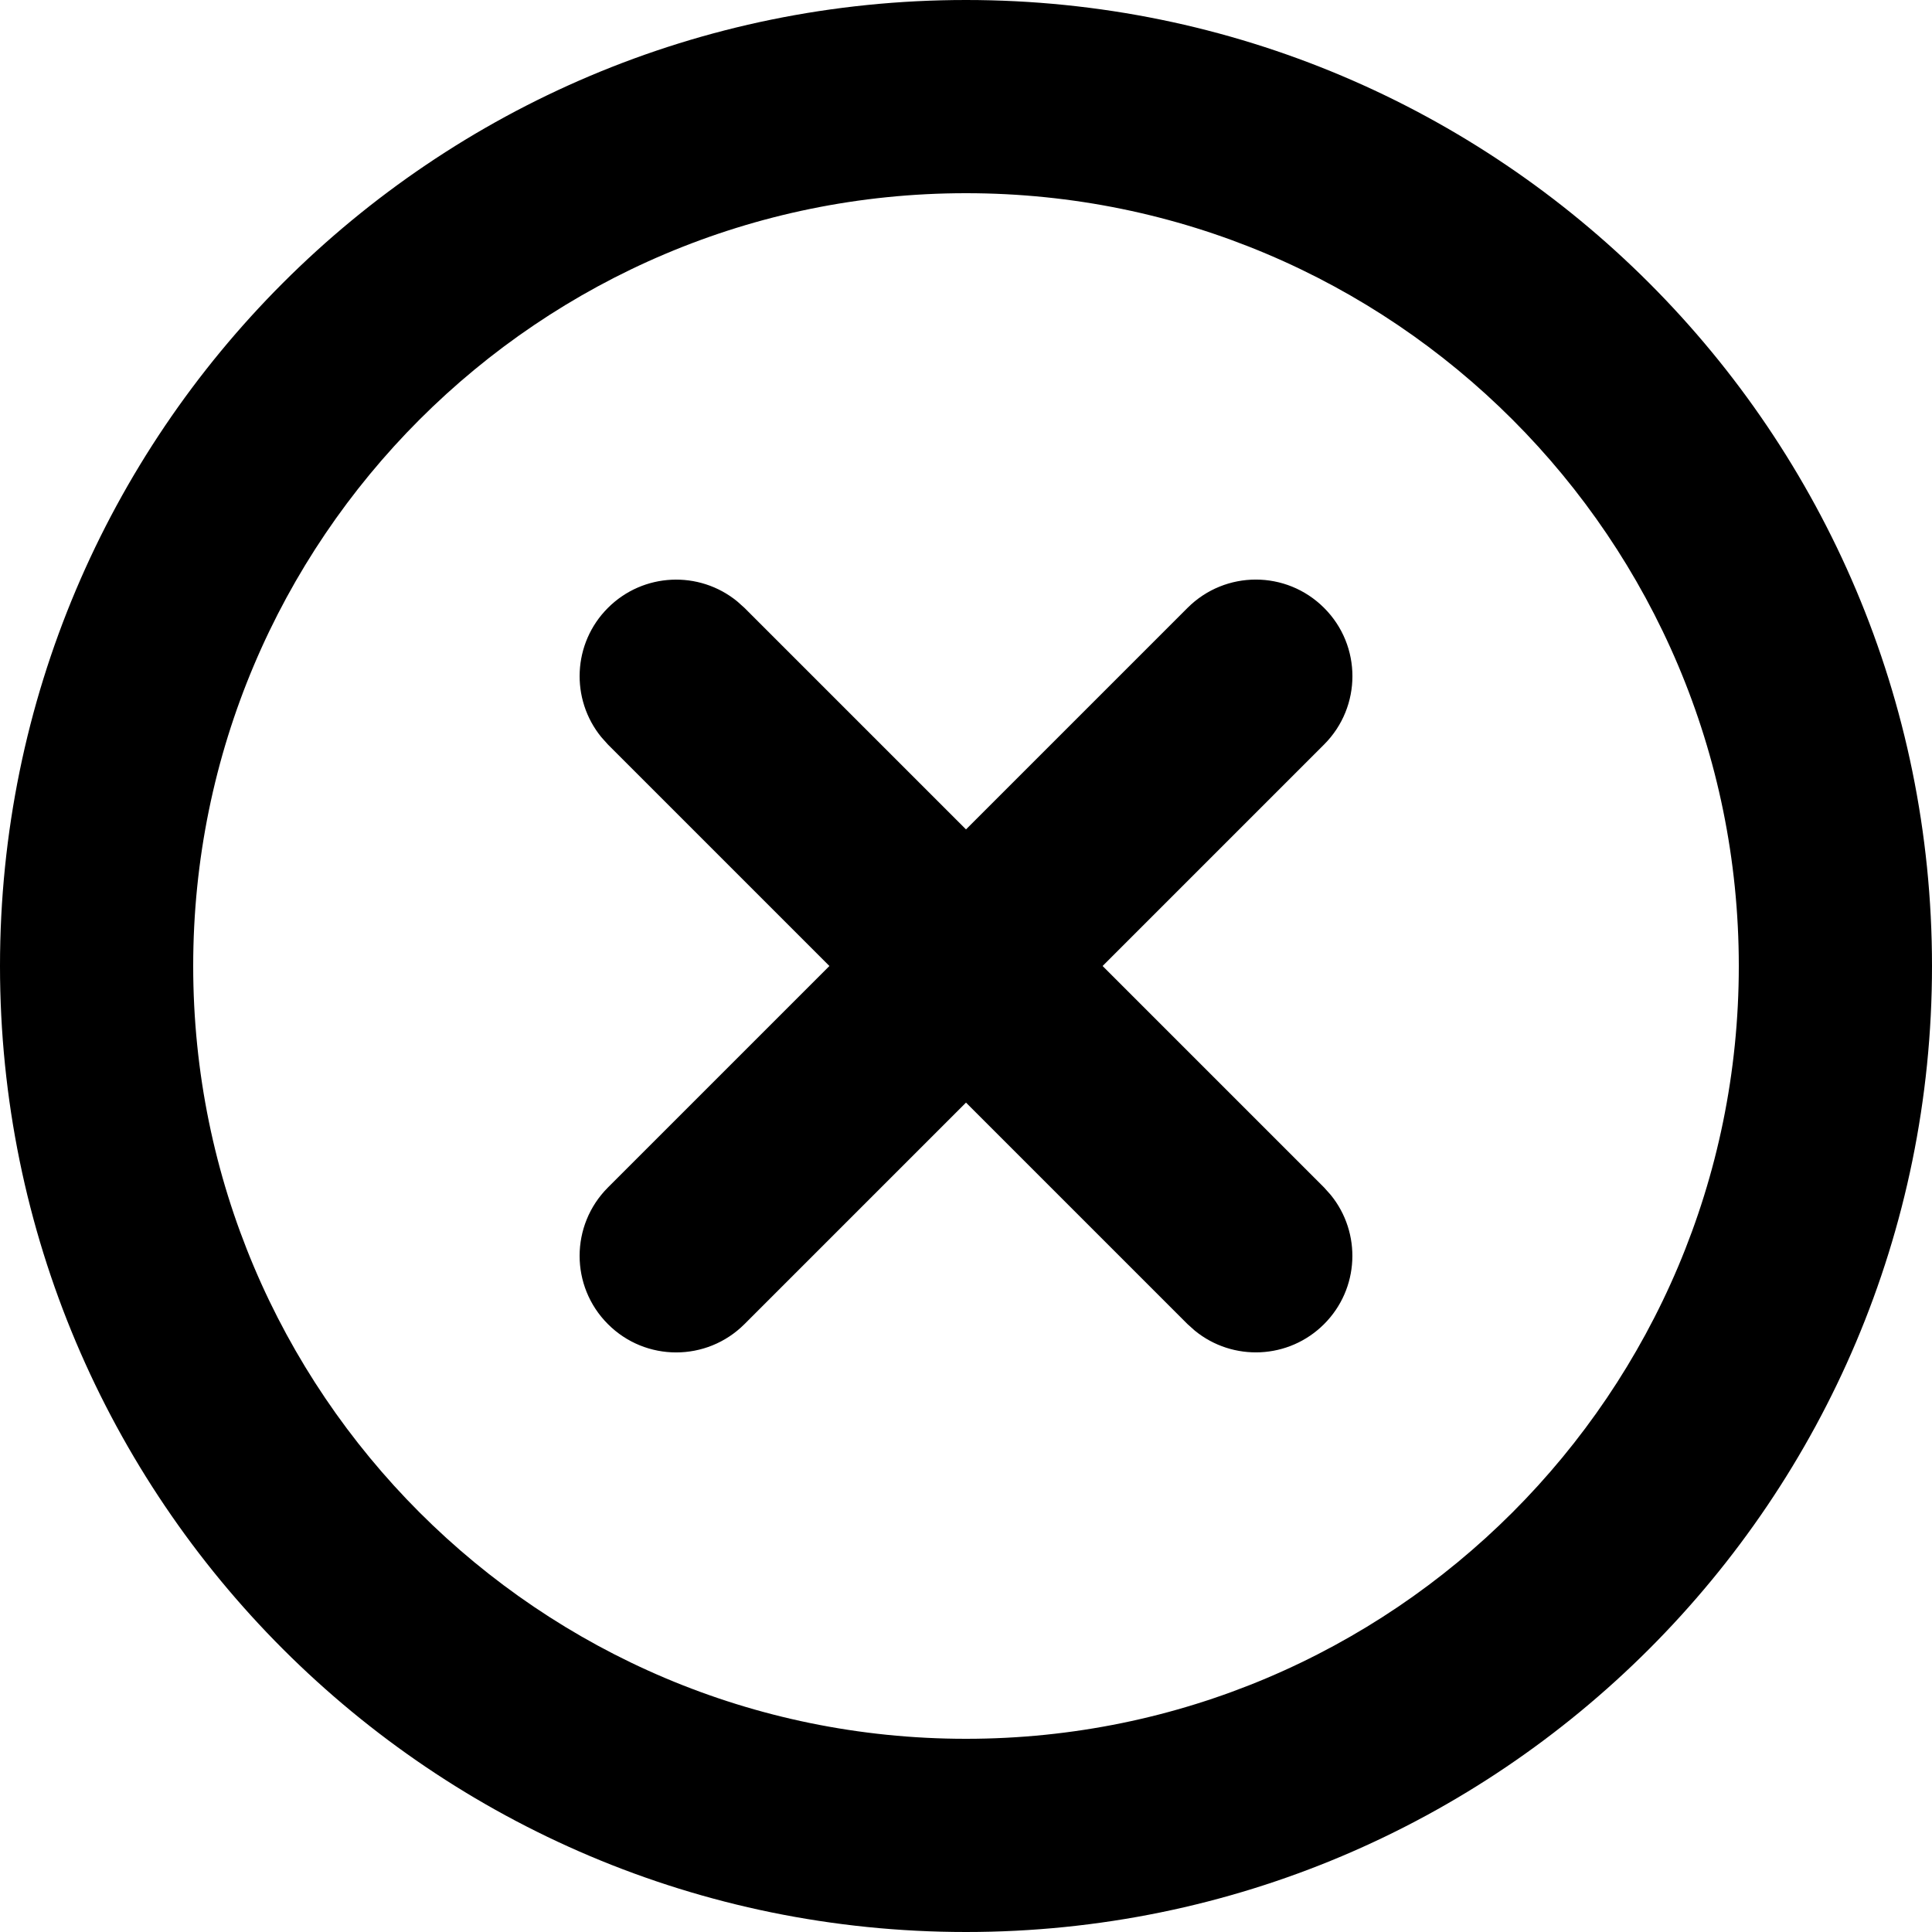 <svg width="20" height="20" viewBox="0 0 20 20" fill="none" xmlns="http://www.w3.org/2000/svg">
<path d="M18 10C18 5.582 14.418 2 10 2C5.582 2 2 5.582 2 10C2 14.418 5.582 18 10 18C14.418 18 18 14.418 18 10ZM12.293 6.293C12.684 5.902 13.316 5.902 13.707 6.293C14.098 6.683 14.098 7.316 13.707 7.707L11.414 10L13.707 12.293L13.775 12.369C14.096 12.762 14.073 13.341 13.707 13.707C13.341 14.073 12.762 14.096 12.369 13.775L12.293 13.707L10 11.414L7.707 13.707C7.316 14.098 6.683 14.098 6.293 13.707C5.902 13.316 5.903 12.684 6.293 12.293L8.586 10L6.293 7.707L6.225 7.631C5.904 7.238 5.927 6.659 6.293 6.293C6.659 5.927 7.238 5.904 7.631 6.225L7.707 6.293L10 8.586L12.293 6.293ZM20 10C20 15.523 15.523 20 10 20C4.477 20 0 15.523 0 10C0 4.477 4.477 0 10 0C15.523 0 20 4.477 20 10Z" fill="currentColor"/>
</svg>
